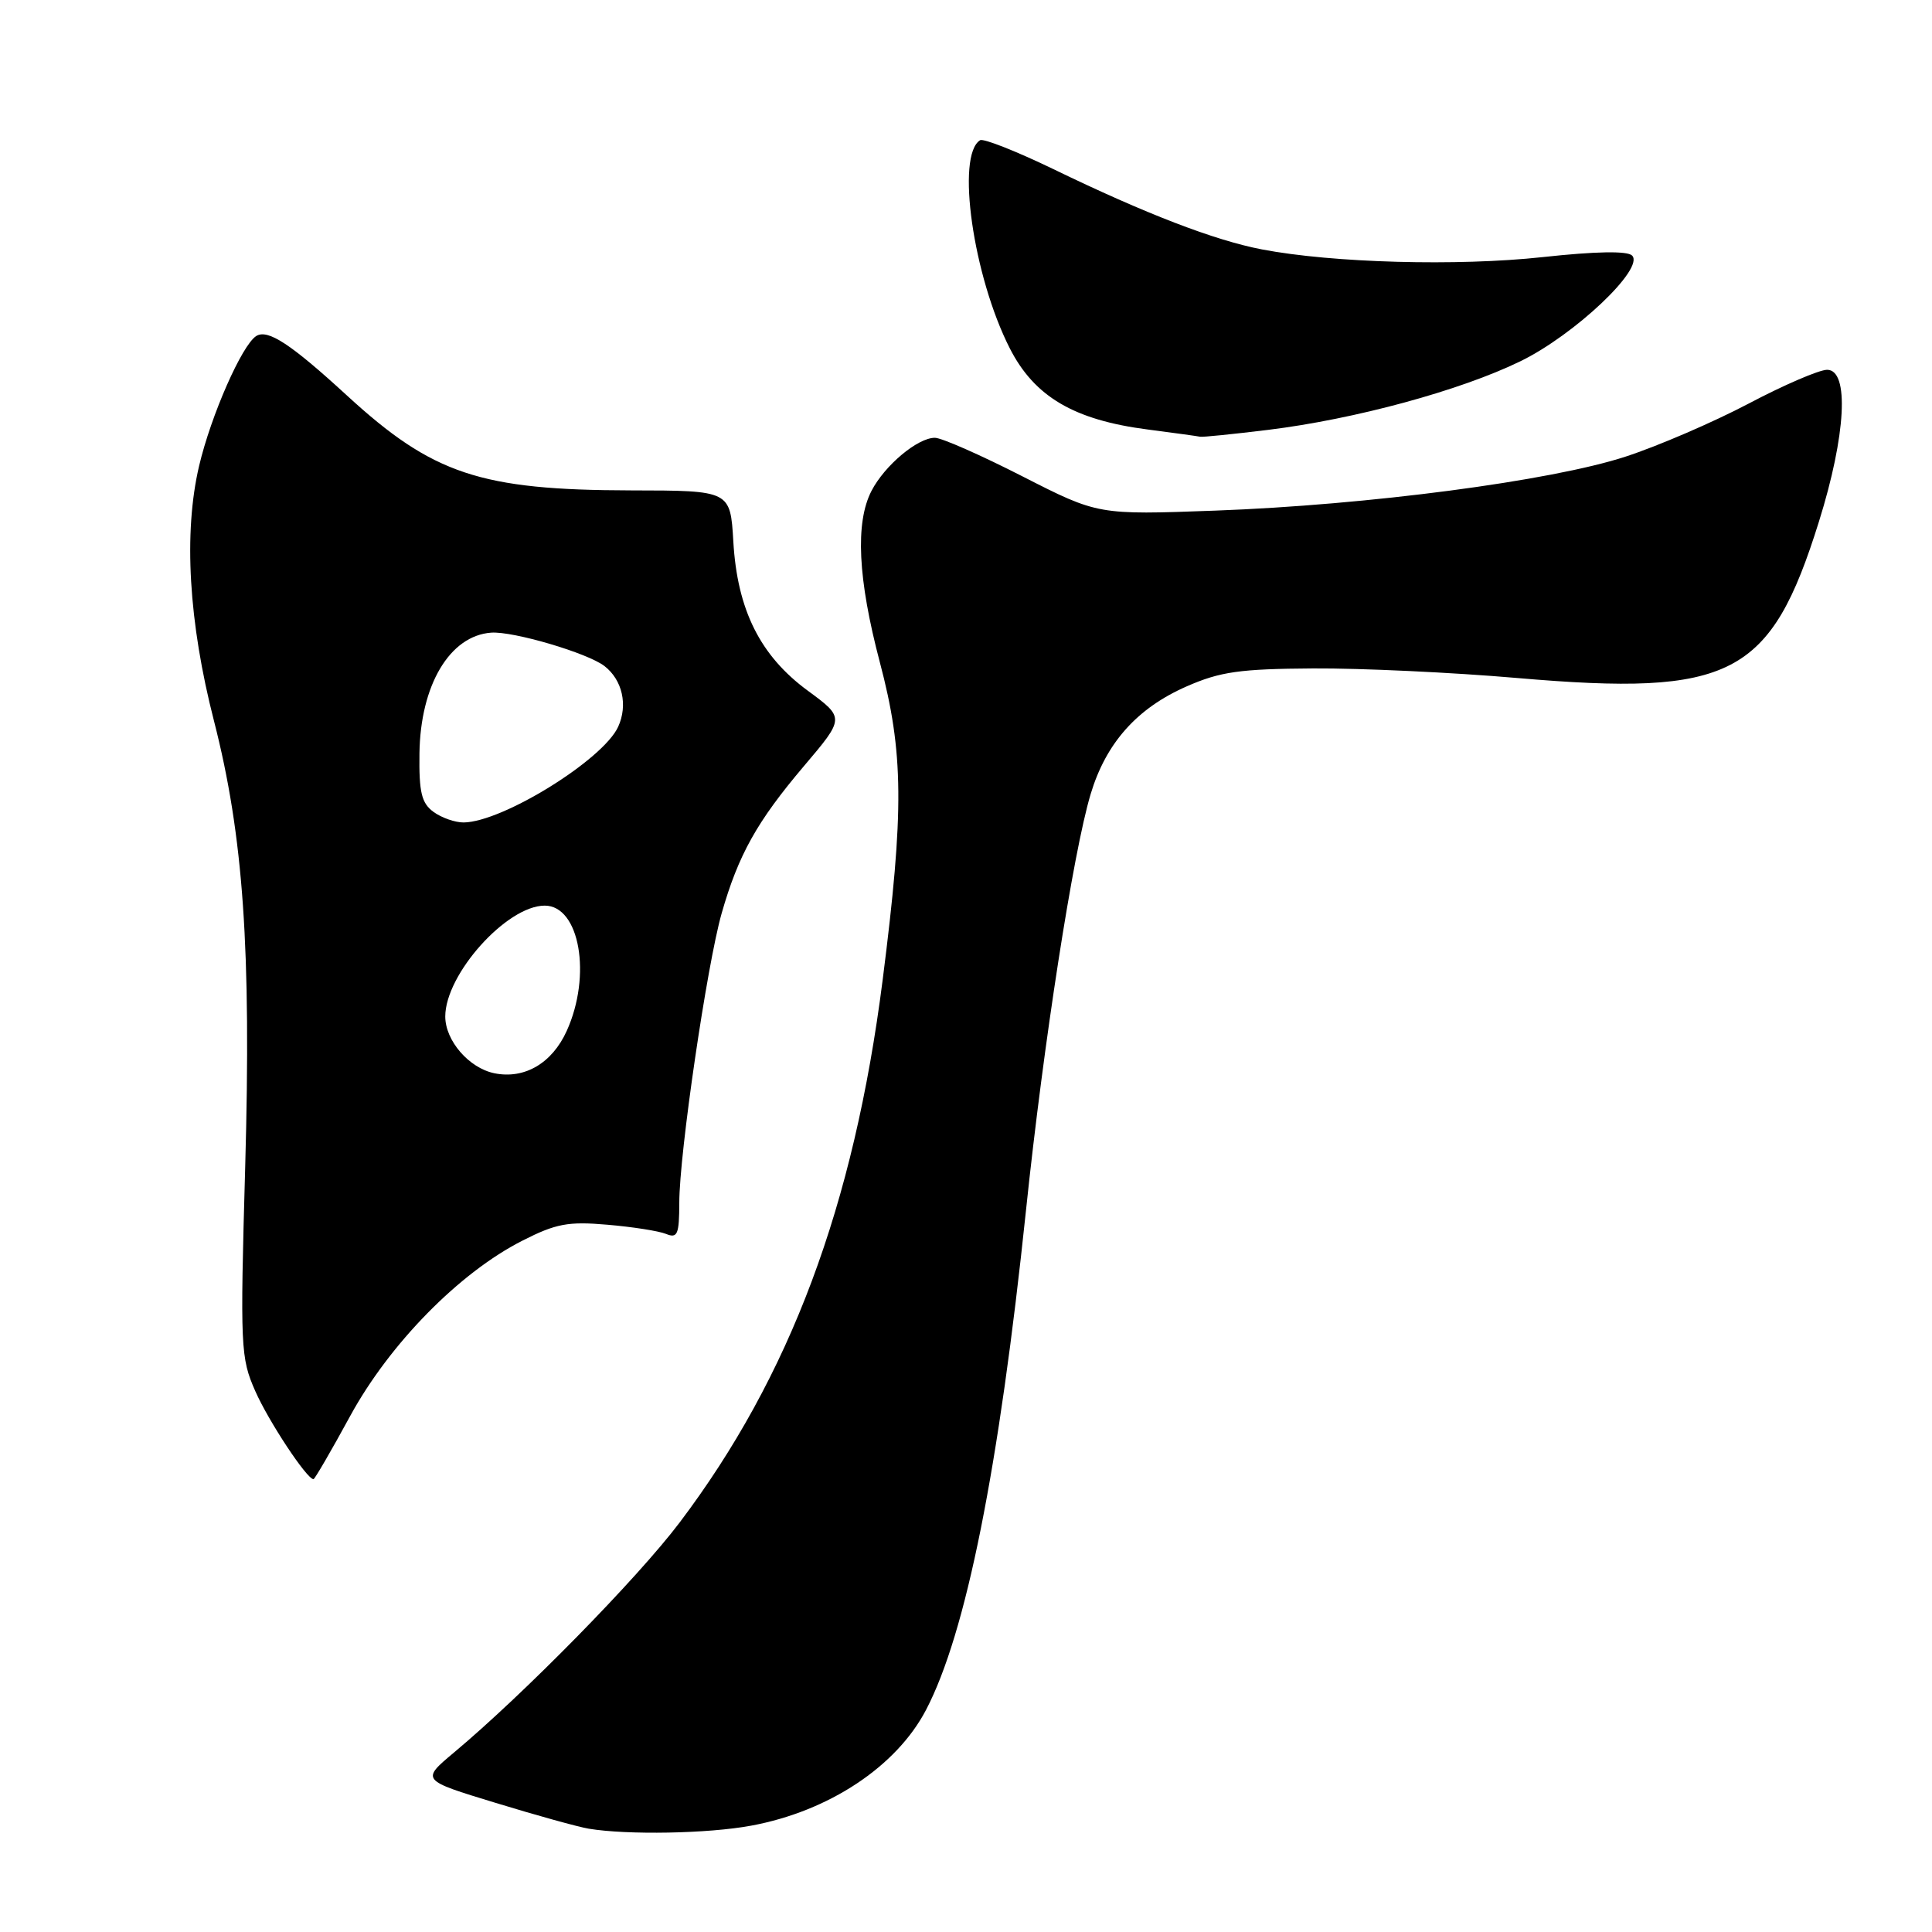 <?xml version="1.0" encoding="UTF-8" standalone="no"?>
<!DOCTYPE svg PUBLIC "-//W3C//DTD SVG 1.1//EN" "http://www.w3.org/Graphics/SVG/1.1/DTD/svg11.dtd" >
<svg xmlns="http://www.w3.org/2000/svg" xmlns:xlink="http://www.w3.org/1999/xlink" version="1.1" viewBox="0 0 256 256">
 <g >
 <path fill="currentColor"
d=" M 99.53 241.91 C 109.82 240.01 118.78 234.08 122.71 226.56 C 128.01 216.42 132.36 194.66 135.96 160.28 C 138.26 138.28 142.20 112.95 144.51 105.24 C 146.54 98.46 150.66 93.83 157.24 90.95 C 161.68 89.00 164.29 88.63 174.00 88.57 C 180.32 88.53 192.49 89.10 201.04 89.84 C 229.46 92.29 234.61 89.63 241.02 69.11 C 244.61 57.64 245.07 49.00 242.10 49.00 C 241.05 49.00 236.38 51.01 231.72 53.47 C 227.05 55.93 219.71 59.10 215.38 60.51 C 205.51 63.73 181.26 66.92 161.00 67.66 C 145.50 68.23 145.50 68.23 135.50 63.13 C 130.00 60.32 124.77 58.01 123.88 58.01 C 121.60 58.00 117.23 61.66 115.48 65.04 C 113.30 69.25 113.67 76.72 116.58 87.74 C 119.75 99.72 119.82 107.35 116.96 129.82 C 113.14 159.81 104.69 182.38 90.04 201.76 C 84.44 209.16 69.40 224.49 60.14 232.23 C 55.79 235.88 55.79 235.88 65.64 238.88 C 71.06 240.54 76.62 242.08 78.00 242.31 C 83.12 243.16 93.82 242.97 99.53 241.91 Z  M 46.40 187.63 C 51.62 178.05 60.90 168.60 69.25 164.38 C 73.65 162.14 75.29 161.83 80.45 162.28 C 83.78 162.56 87.29 163.11 88.25 163.50 C 89.77 164.12 90.00 163.59 90.01 159.36 C 90.01 152.85 93.68 127.86 95.62 121.03 C 97.84 113.26 100.30 108.86 106.50 101.54 C 111.94 95.13 111.94 95.13 107.05 91.53 C 100.73 86.90 97.69 80.81 97.17 71.75 C 96.77 65.00 96.77 65.00 83.64 64.98 C 63.64 64.94 57.34 62.84 46.00 52.43 C 38.53 45.57 35.49 43.58 33.96 44.52 C 32.07 45.70 27.97 55.00 26.38 61.74 C 24.30 70.60 24.99 82.43 28.36 95.55 C 32.25 110.75 33.30 125.72 32.49 154.61 C 31.81 178.57 31.88 179.93 33.83 184.34 C 35.60 188.35 40.66 196.00 41.54 196.00 C 41.70 196.00 43.89 192.24 46.40 187.63 Z  M 168.03 56.96 C 179.52 55.55 193.50 51.75 201.46 47.87 C 208.66 44.36 217.96 35.56 216.26 33.86 C 215.63 33.23 211.47 33.30 204.39 34.07 C 193.15 35.29 176.57 34.84 167.22 33.05 C 160.94 31.85 151.77 28.32 139.58 22.41 C 134.67 20.04 130.30 18.31 129.87 18.58 C 126.65 20.57 128.94 36.60 133.80 46.15 C 137.06 52.56 142.31 55.65 152.07 56.91 C 155.60 57.37 158.74 57.80 159.03 57.87 C 159.32 57.94 163.37 57.53 168.03 56.96 Z  M 65.50 142.21 C 62.14 141.52 59.00 137.89 59.00 134.69 C 59.00 129.09 67.15 120.00 72.18 120.00 C 76.81 120.00 78.43 129.25 75.09 136.61 C 73.15 140.89 69.49 143.03 65.50 142.21 Z  M 57.44 107.58 C 55.86 106.42 55.51 105.00 55.58 99.83 C 55.70 90.79 59.59 84.23 65.08 83.83 C 68.01 83.62 77.87 86.53 80.10 88.26 C 82.47 90.10 83.22 93.43 81.91 96.30 C 79.91 100.68 66.60 108.92 61.44 108.98 C 60.31 108.99 58.51 108.36 57.44 107.58 Z "/>
</g>
</svg>